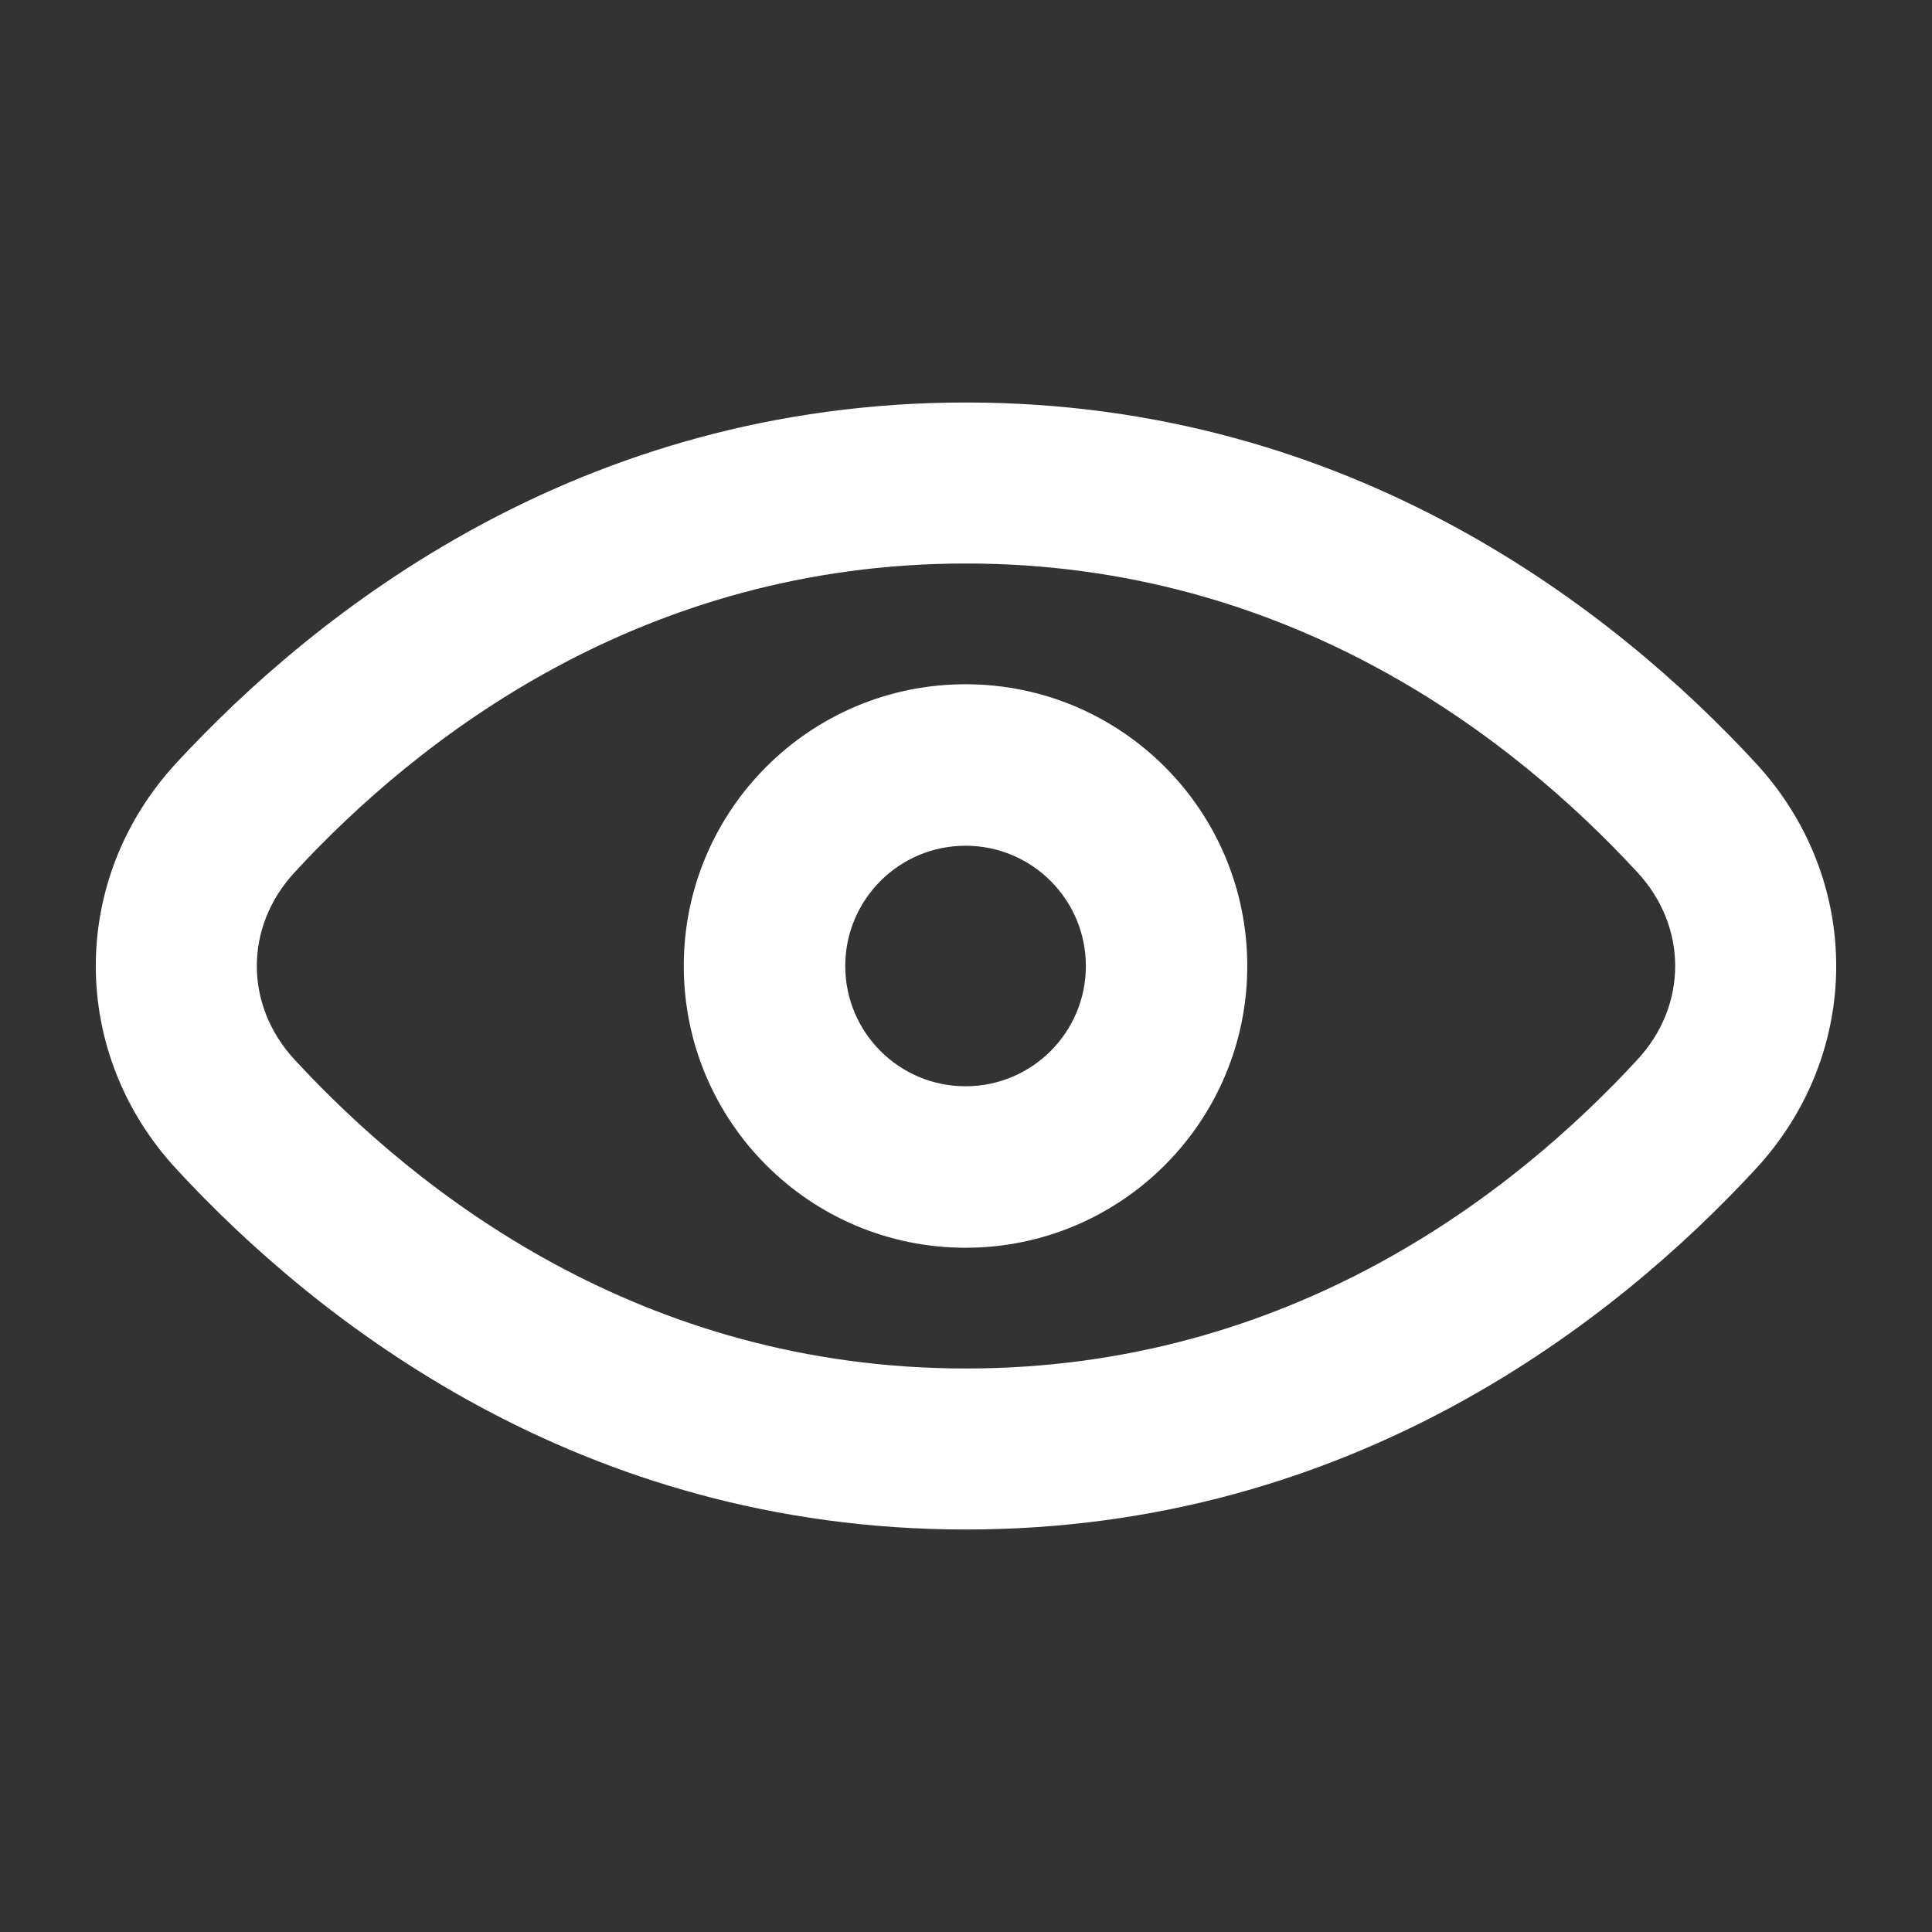 <svg viewBox="0 0 24 24" fill="none" xmlns="http://www.w3.org/2000/svg"><rect x="0" y="0" width="24" height="24" fill="#333333" stroke="none"/><g id="SVGRepo_bgCarrier" stroke-width="0"></g><g id="SVGRepo_tracerCarrier" stroke-linecap="round" stroke-linejoin="round"></g><g id="SVGRepo_iconCarrier"> <path fill-rule="evenodd" clip-rule="evenodd" d="M11.994 15.5C13.927 15.5 15.494 13.933 15.494 12C15.494 10.067 13.927 8.5 11.994 8.5C10.061 8.5 8.494 10.067 8.494 12C8.494 13.933 10.061 15.5 11.994 15.5ZM11.994 13.494C11.169 13.494 10.5 12.825 10.5 12C10.5 11.175 11.169 10.506 11.994 10.506C12.82 10.506 13.489 11.175 13.489 12C13.489 12.825 12.82 13.494 11.994 13.494Z" fill="#ffffff"></path> <path fill-rule="evenodd" clip-rule="evenodd" d="M12 5C7.189 5 3.917 7.609 2.189 9.48C0.857 10.922 0.857 13.078 2.189 14.52C3.917 16.391 7.189 19 12 19C16.811 19 20.083 16.391 21.811 14.52C23.143 13.078 23.143 10.922 21.811 9.48C20.083 7.609 16.811 5 12 5ZM3.659 10.837C5.188 9.18 7.967 7 12 7C16.033 7 18.812 9.18 20.341 10.837C20.966 11.513 20.966 12.487 20.341 13.163C18.812 14.82 16.033 17 12 17C7.967 17 5.188 14.82 3.659 13.163C3.034 12.487 3.034 11.513 3.659 10.837Z" fill="#ffffff"></path> </g></svg>